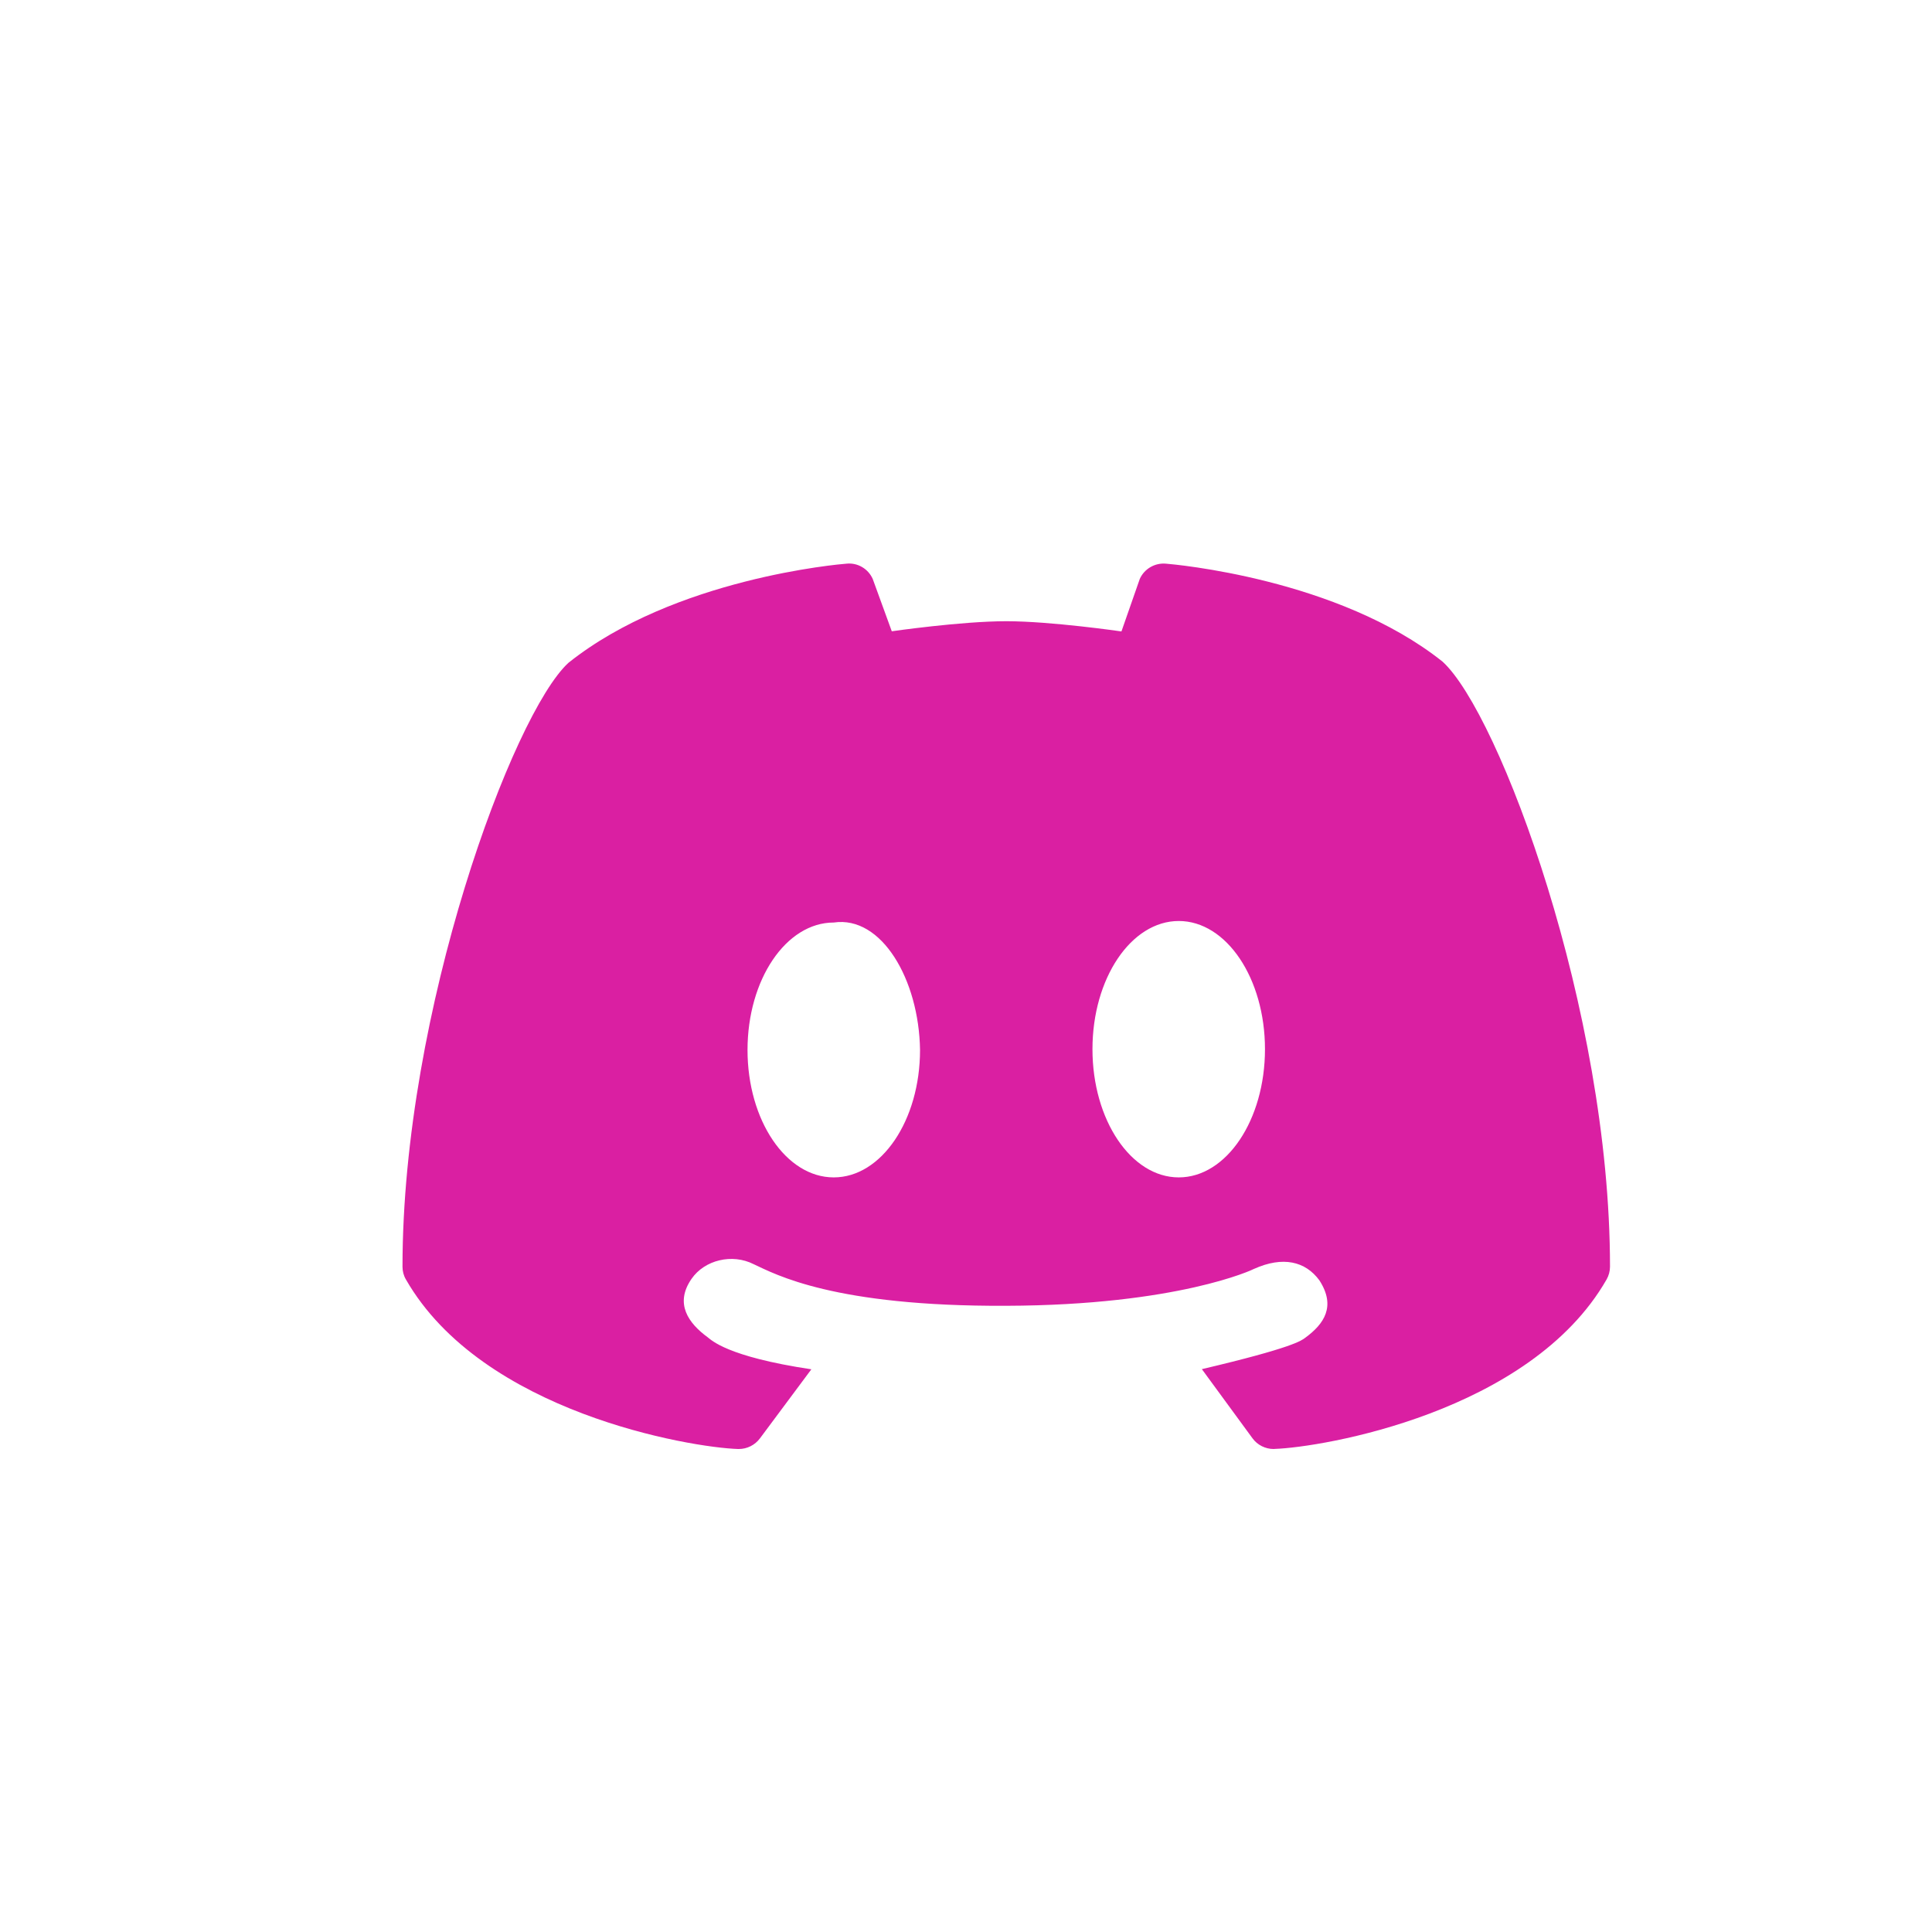 <svg width="24" height="24" viewBox="0 0 24 24" fill="none" xmlns="http://www.w3.org/2000/svg">
<path d="M11.078 7.842C10.961 7.52 10.843 7.196 10.841 7.191C10.785 7.066 10.655 6.988 10.517 7.002C10.431 7.008 8.377 7.184 7.061 8.234C6.374 8.864 5 12.549 5 15.735C5 15.792 5.014 15.846 5.043 15.895C5.992 17.548 8.578 17.981 9.167 18C9.171 18 9.174 18 9.178 18C9.281 18 9.379 17.951 9.441 17.867L10.079 17.01C9.025 16.852 8.835 16.644 8.791 16.612C8.553 16.438 8.377 16.195 8.59 15.887C8.754 15.649 9.098 15.57 9.362 15.704C9.632 15.829 10.354 16.231 12.5 16.221C14.63 16.214 15.566 15.771 15.579 15.762C15.937 15.602 16.216 15.668 16.39 15.905C16.598 16.227 16.45 16.446 16.213 16.619C16.169 16.652 16.061 16.742 14.93 17.008L15.559 17.867C15.62 17.951 15.719 18 15.822 18C15.826 18 15.829 18 15.833 17.999C16.422 17.98 19.009 17.548 19.957 15.895C19.985 15.846 20 15.791 20 15.735C20 12.549 18.626 8.864 17.921 8.22C16.623 7.184 14.569 7.009 14.483 7.002C14.345 6.99 14.215 7.067 14.159 7.191C14.157 7.196 14.042 7.526 13.931 7.844C13.931 7.844 13.058 7.717 12.5 7.717C11.942 7.717 11.078 7.842 11.078 7.842ZM10.357 14.626C9.765 14.626 9.286 13.918 9.286 13.043C9.286 12.168 9.765 11.46 10.357 11.46C10.951 11.372 11.416 12.168 11.429 13.043C11.429 13.918 10.949 14.626 10.357 14.626ZM14.643 14.626C14.051 14.626 13.571 13.913 13.571 13.033C13.571 12.154 14.051 11.441 14.643 11.441C15.235 11.441 15.714 12.154 15.714 13.033C15.714 13.913 15.235 14.626 14.643 14.626Z" fill="#DA1FA2"/>
</svg>
